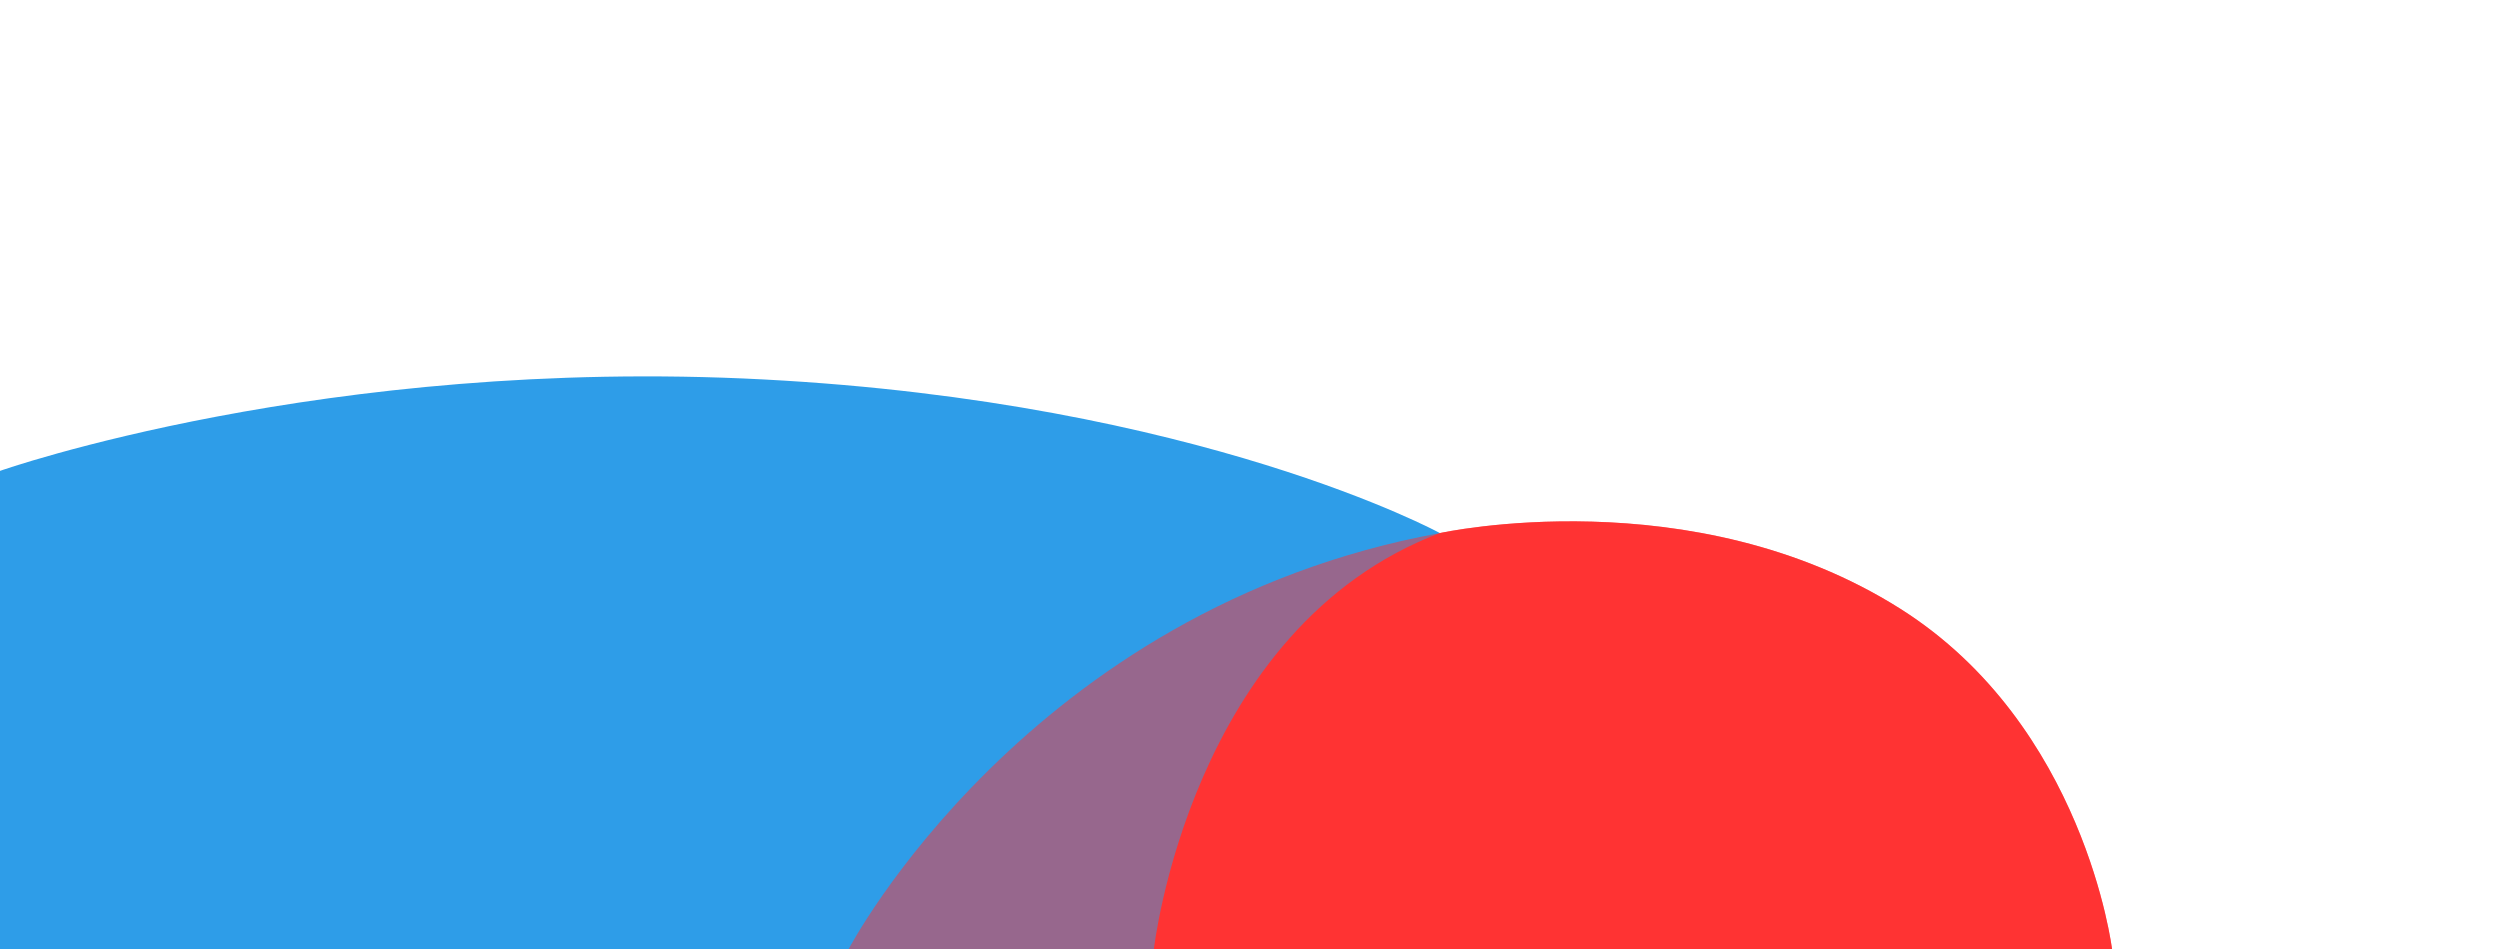 <?xml version="1.0" encoding="UTF-8"?>
<svg id="Layer_1" data-name="Layer 1" xmlns="http://www.w3.org/2000/svg" viewBox="0 0 1420.4 539.4">
  <defs>
    <style>
      .cls-1, .cls-2 {
        fill: #f33;
      }

      .cls-3 {
        fill: #2e9de8;
      }

      .cls-2 {
        opacity: .5;
      }
    </style>
  </defs>
  <path class="cls-3" d="M1200,539.4H0V267.54s184.48-65.06,433.88-51.95c248.09,13.04,384.19,87.27,384.19,87.27"/>
  <g>
    <path class="cls-2" d="M818.07,302.87s143.52-31.65,261.59,42.99c104.82,66.27,120.34,193.54,120.34,193.54H482.07s101.2-193.54,336-236.53Z"/>
    <path class="cls-1" d="M818.07,302.87s143.52-31.65,261.59,42.99c104.82,66.27,120.34,193.54,120.34,193.54H655.57s20.48-182.7,162.51-236.53Z"/>
  </g>
</svg>